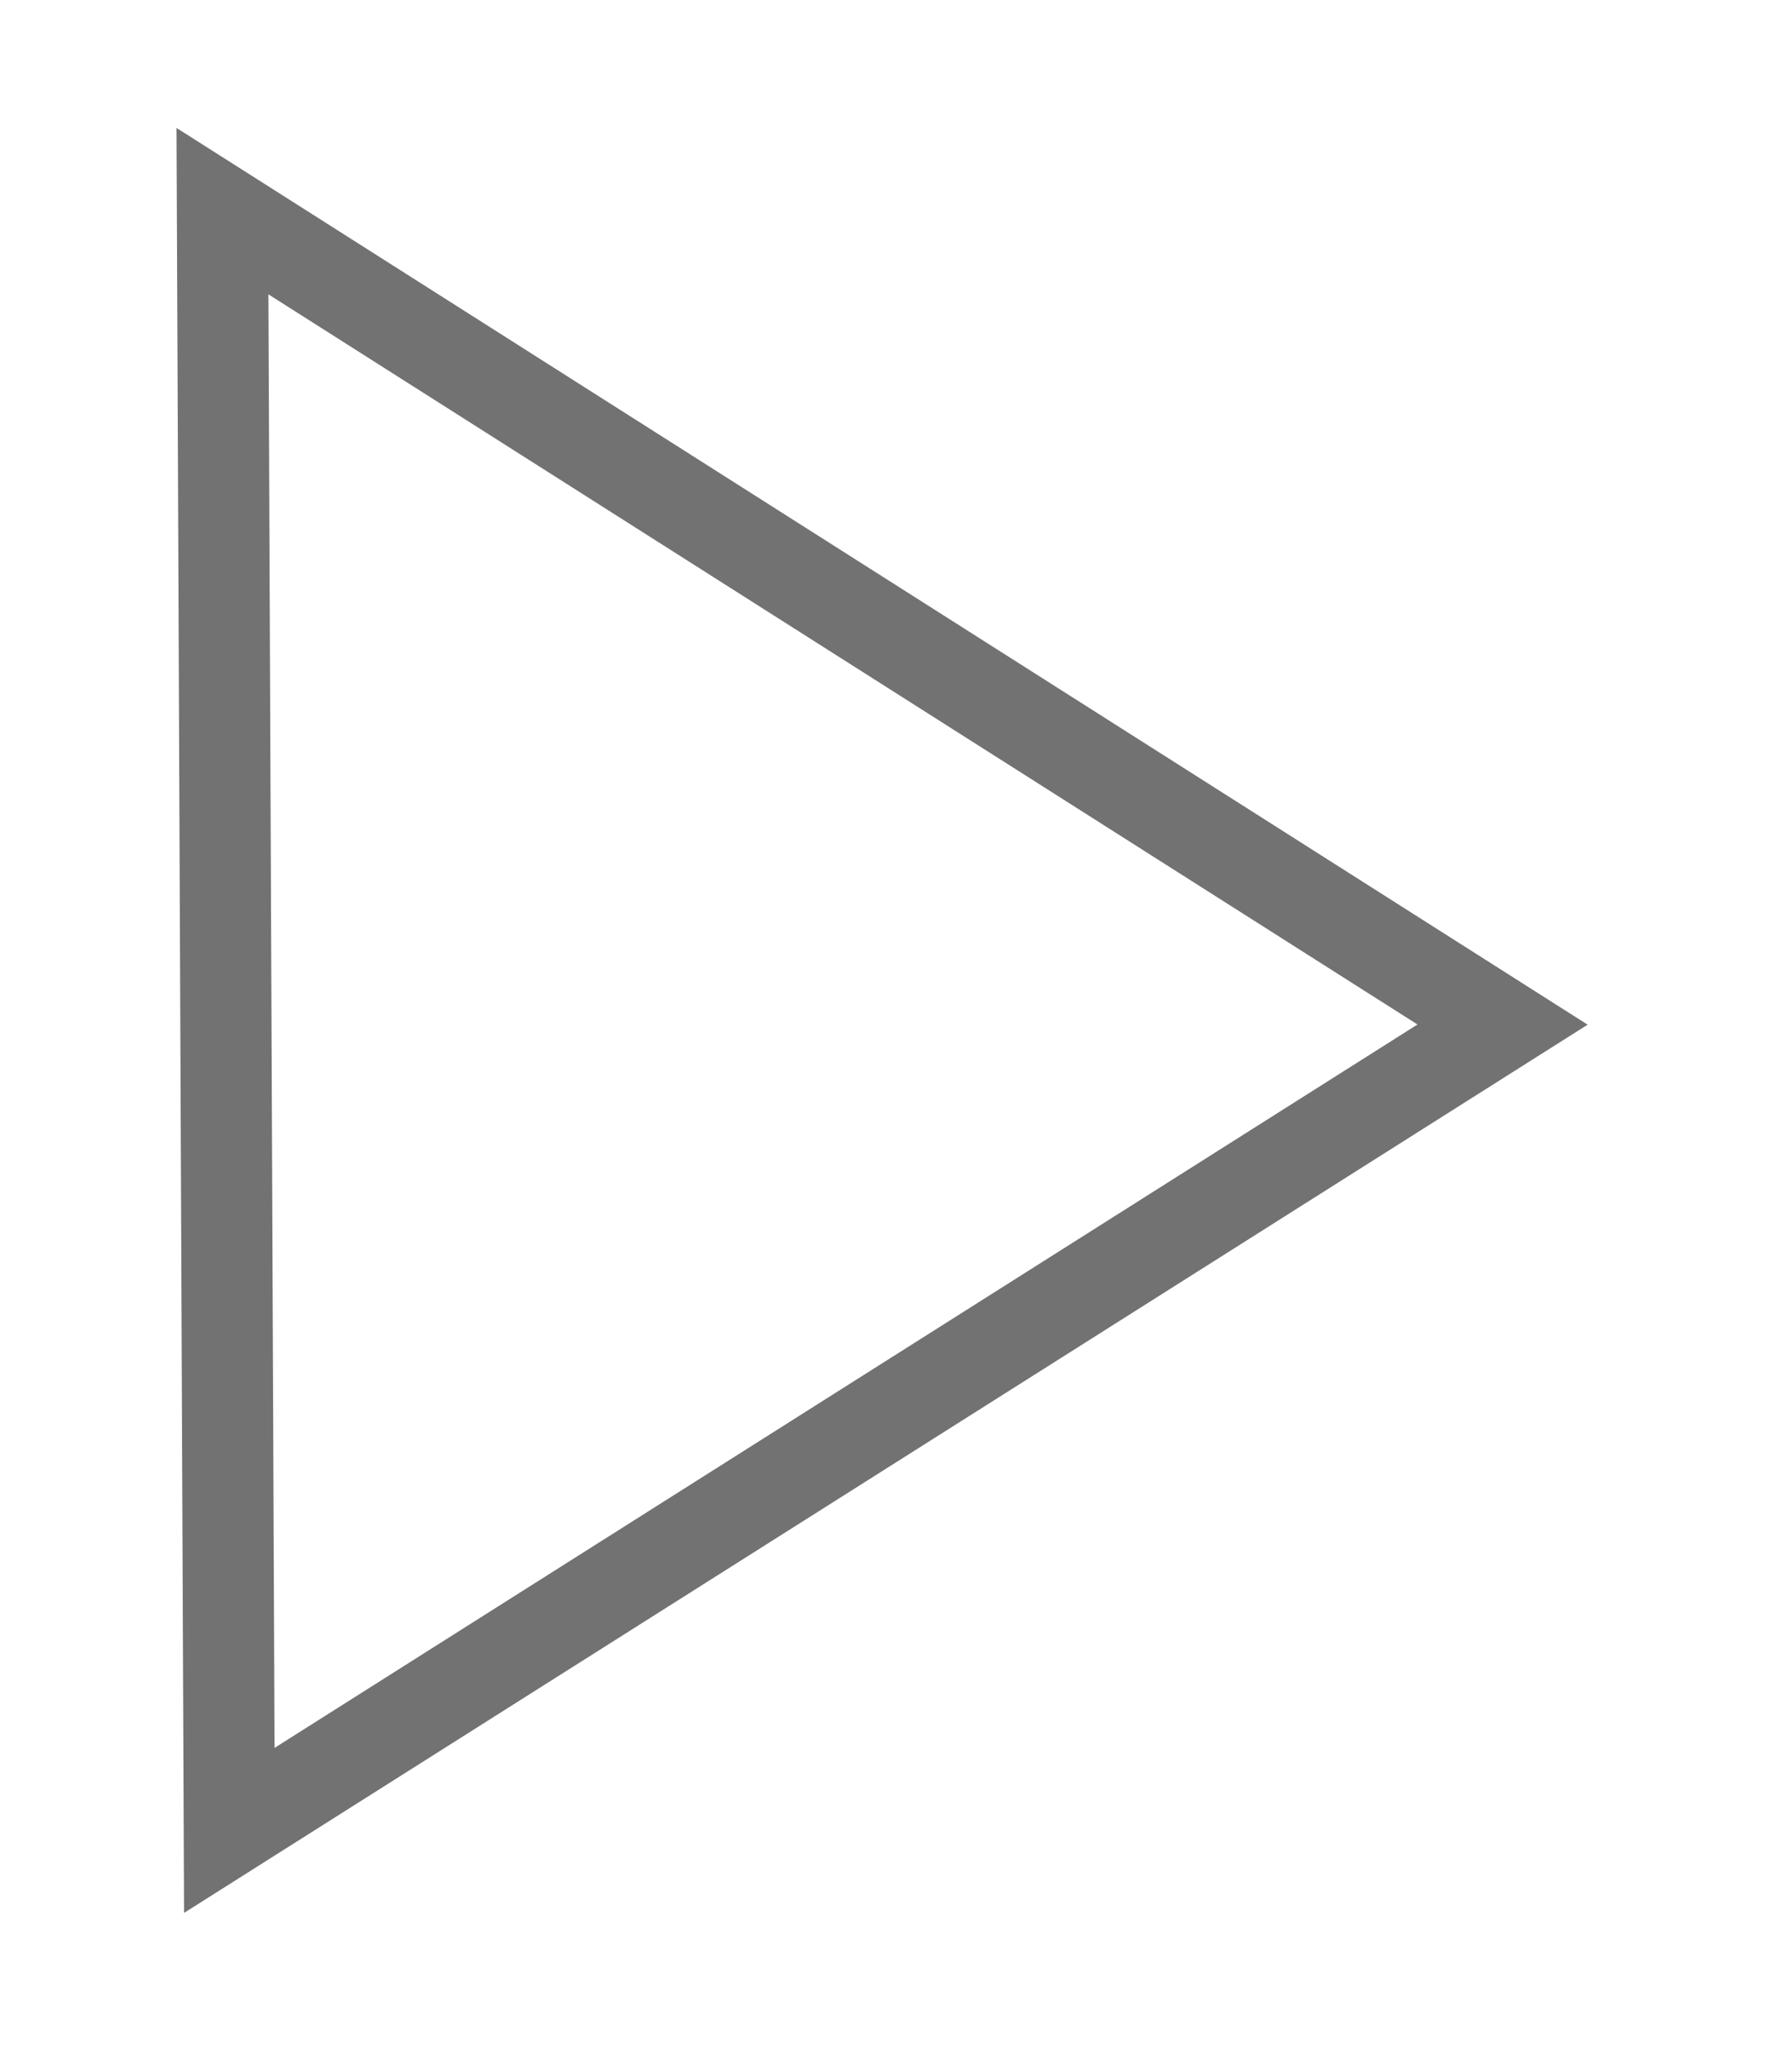 <!-- Generated by IcoMoon.io -->
<svg version="1.1" xmlns="http://www.w3.org/2000/svg" width="28" height="32" viewBox="0 0 28 32">
<title>play</title>
<path fill="#727272" d="M2.876 29.873l-0.118-27.875 22.049 14.004-21.931 13.871zM4.194 4.595l0.096 22.701 17.858-11.297-17.955-11.403z"></path>
</svg>
